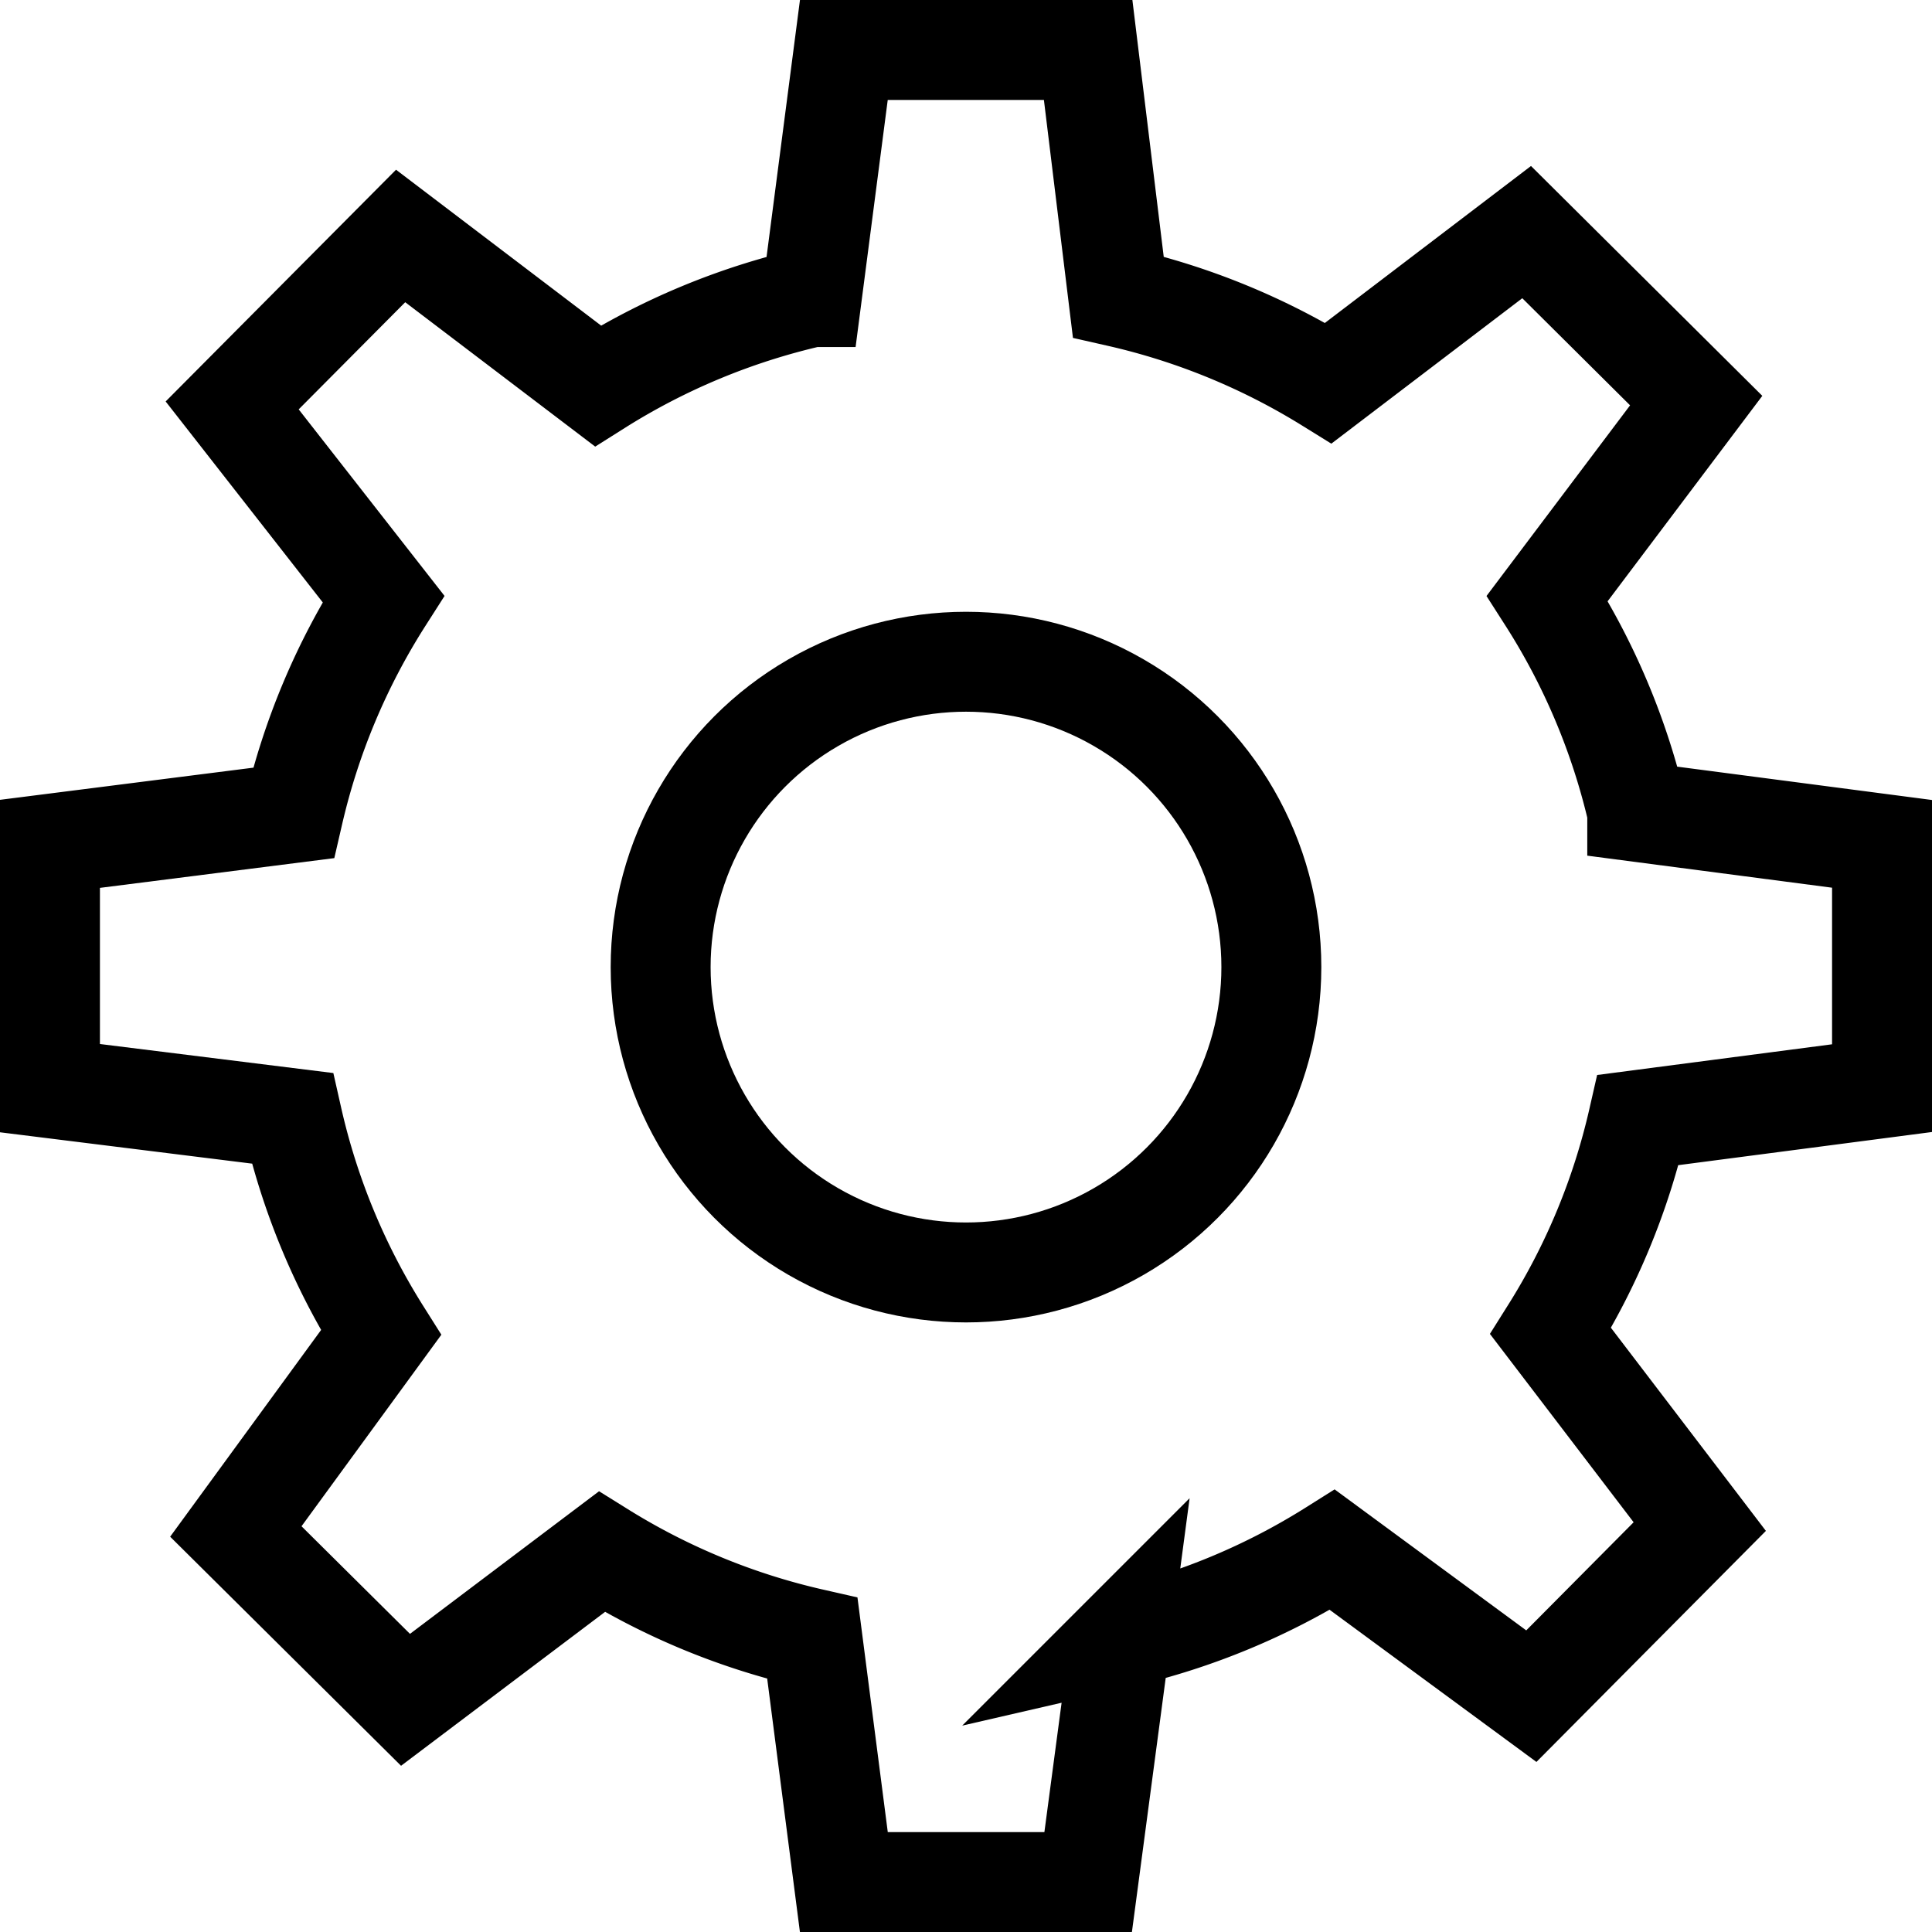 <svg xmlns="http://www.w3.org/2000/svg" viewBox="0 0 58 58"><defs><style>.cls-1{fill:none;stroke:#000;stroke-miterlimit:10;stroke-width:3px;}</style></defs><title>Asset 1</title><g id="Layer_2" data-name="Layer 2"><g id="Layer_1-2" data-name="Layer 1"><circle class="cls-1" cx="29" cy="29.033" r="9.167"/><path class="cls-1" d="M49.177,33.624l7.323-.957V25.333l-7.349-.962a20.459,20.459,0,0,0-2.7-6.409l4.47-5.936-5.09-5.058L39.88,11.5a20.621,20.621,0,0,0-6.308-2.585L32.667,1.5H25.333l-.965,7.419a20.61,20.61,0,0,0-6.42,2.665l-5.921-4.5L6.97,12.171l4.54,5.807a20.515,20.515,0,0,0-2.7,6.427L1.5,25.333v7.334l7.276.905a20.527,20.527,0,0,0,2.662,6.435L7.08,45.976l5.094,5.054,5.891-4.444a20.58,20.58,0,0,0,6.323,2.6l.945,7.315h7.334l.975-7.331A20.618,20.618,0,0,0,40,46.526l5.972,4.394,5.056-5.091-4.476-5.867A20.459,20.459,0,0,0,49.177,33.624Z"/></g></g></svg>